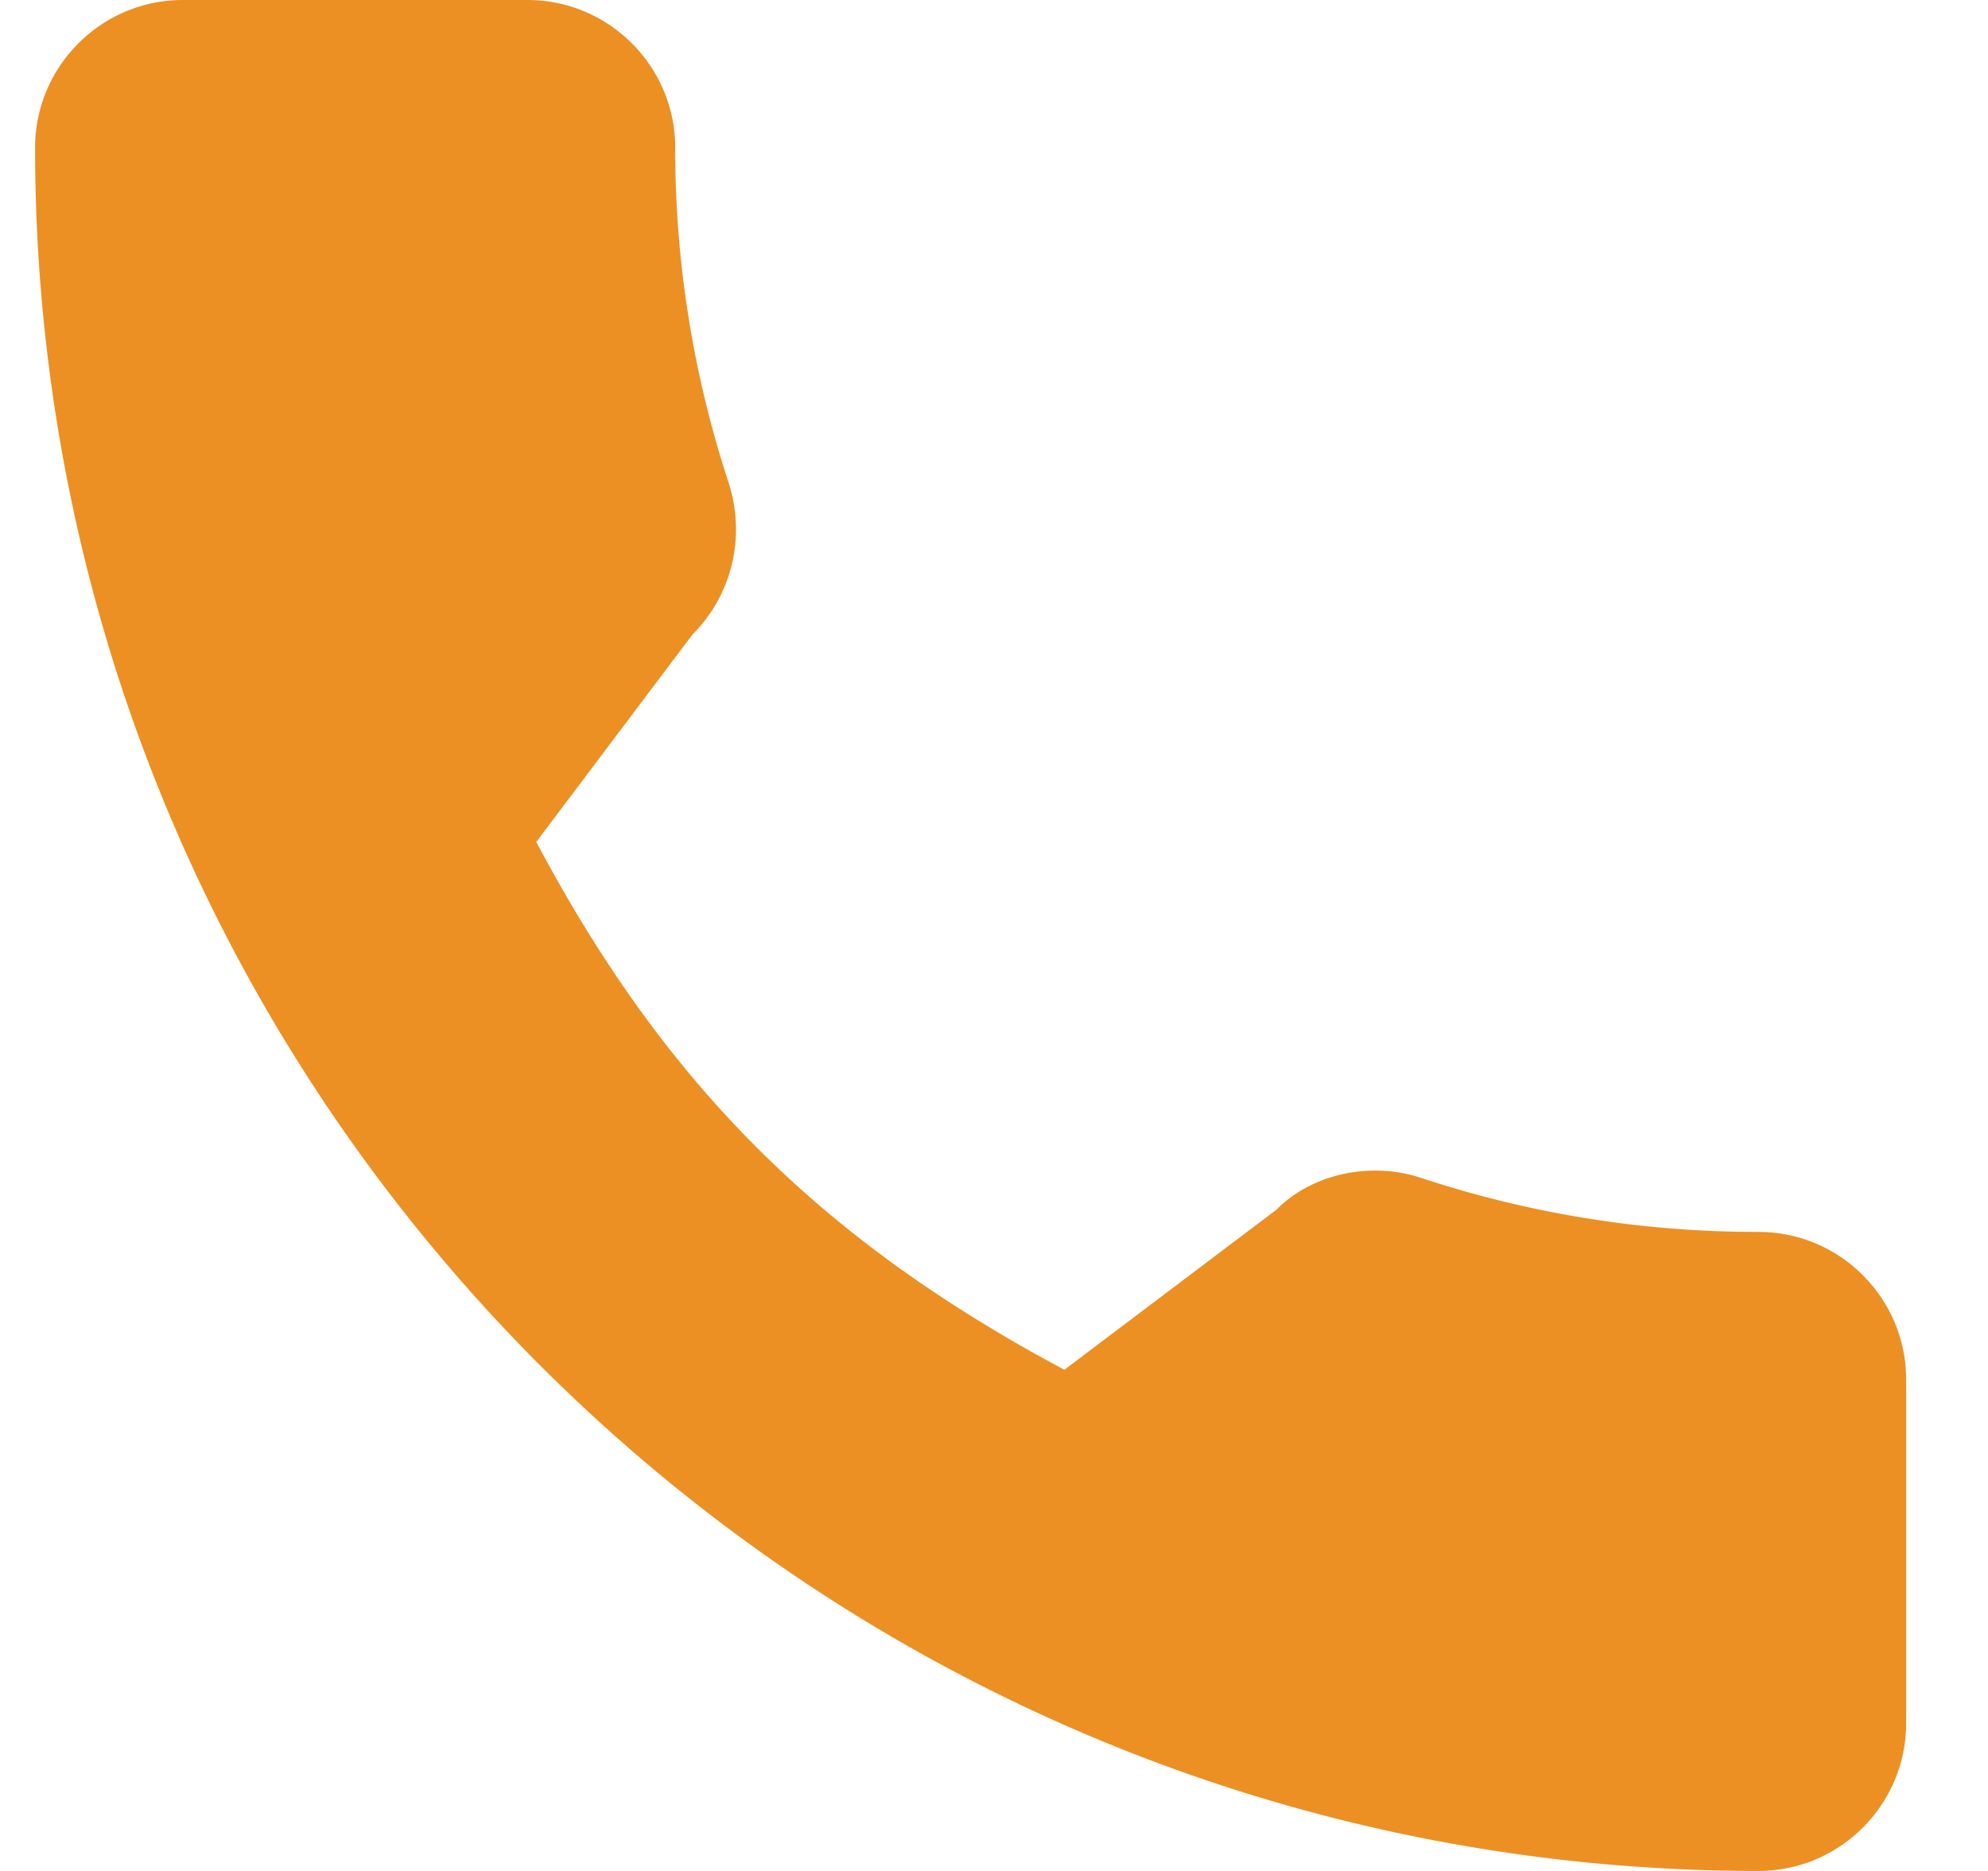 <svg width="17" height="16" fill="none" xmlns="http://www.w3.org/2000/svg"><path d="M15.037 10.535a9.148 9.148 0 01-2.87-.457c-.447-.154-.955-.035-1.249.265l-1.816 1.371C7.018 10.602 5.684 9.27 4.586 7.2l1.335-1.773c.336-.336.457-.828.313-1.289a9.144 9.144 0 01-.46-2.875C5.774.567 5.207 0 4.51 0H1.563C.867 0 .3.567.3 1.263.3 9.39 6.911 16 15.037 16c.696 0 1.263-.567 1.263-1.263v-2.94c0-.696-.567-1.262-1.263-1.262z" fill="#EC9024"/></svg>